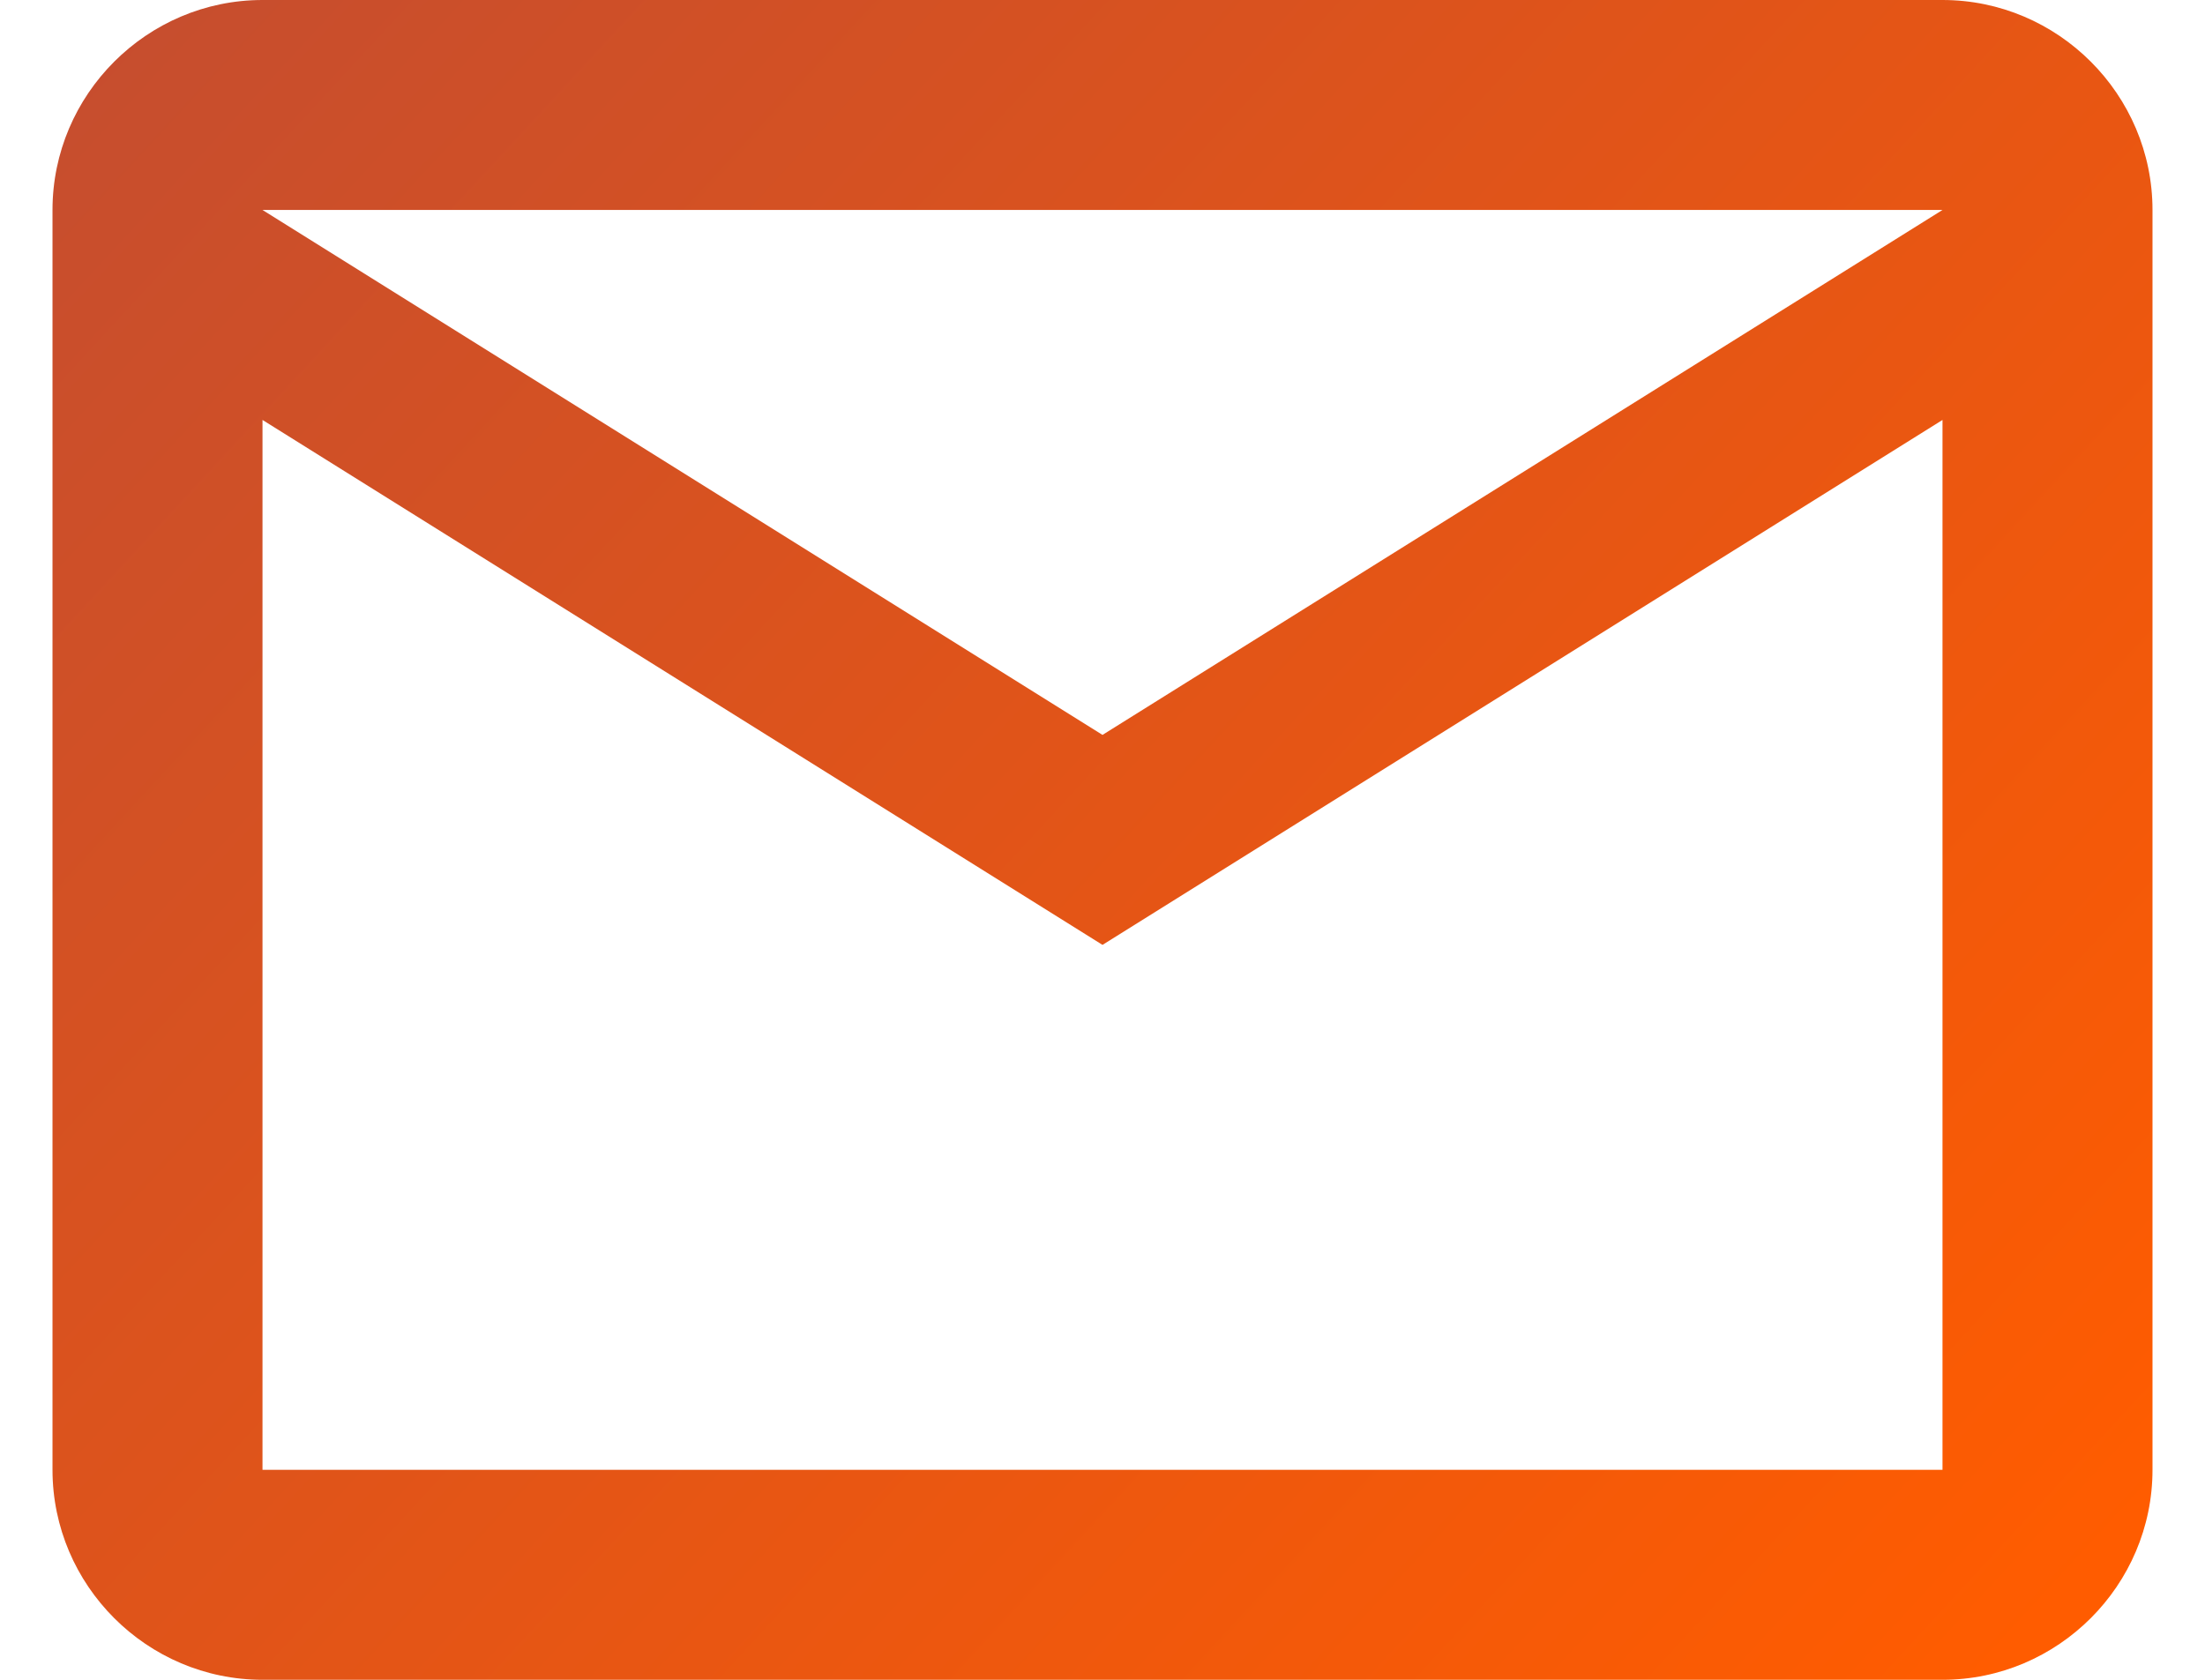 <svg width="21" height="16" viewBox="0 0 21 16" fill="none" xmlns="http://www.w3.org/2000/svg">
<path d="M20.5 2C20.5 0.9 19.6 0 18.5 0H2.5C1.4 0 0.5 0.9 0.5 2V14C0.5 15.1 1.4 16 2.5 16H18.5C19.6 16 20.5 15.1 20.5 14V2ZM18.5 2L10.5 7L2.5 2H18.5ZM18.5 14H2.5V4L10.5 9L18.5 4V14Z" fill="url(#paint0_linear_256_335)"/>
<defs>
<linearGradient id="paint0_linear_256_335" x1="-39.5" y1="-38" x2="19" y2="16" gradientUnits="userSpaceOnUse">
<stop stop-color="#412B9B"/>
<stop offset="1" stop-color="#FF5C00"/>
</linearGradient>
</defs>
</svg>
